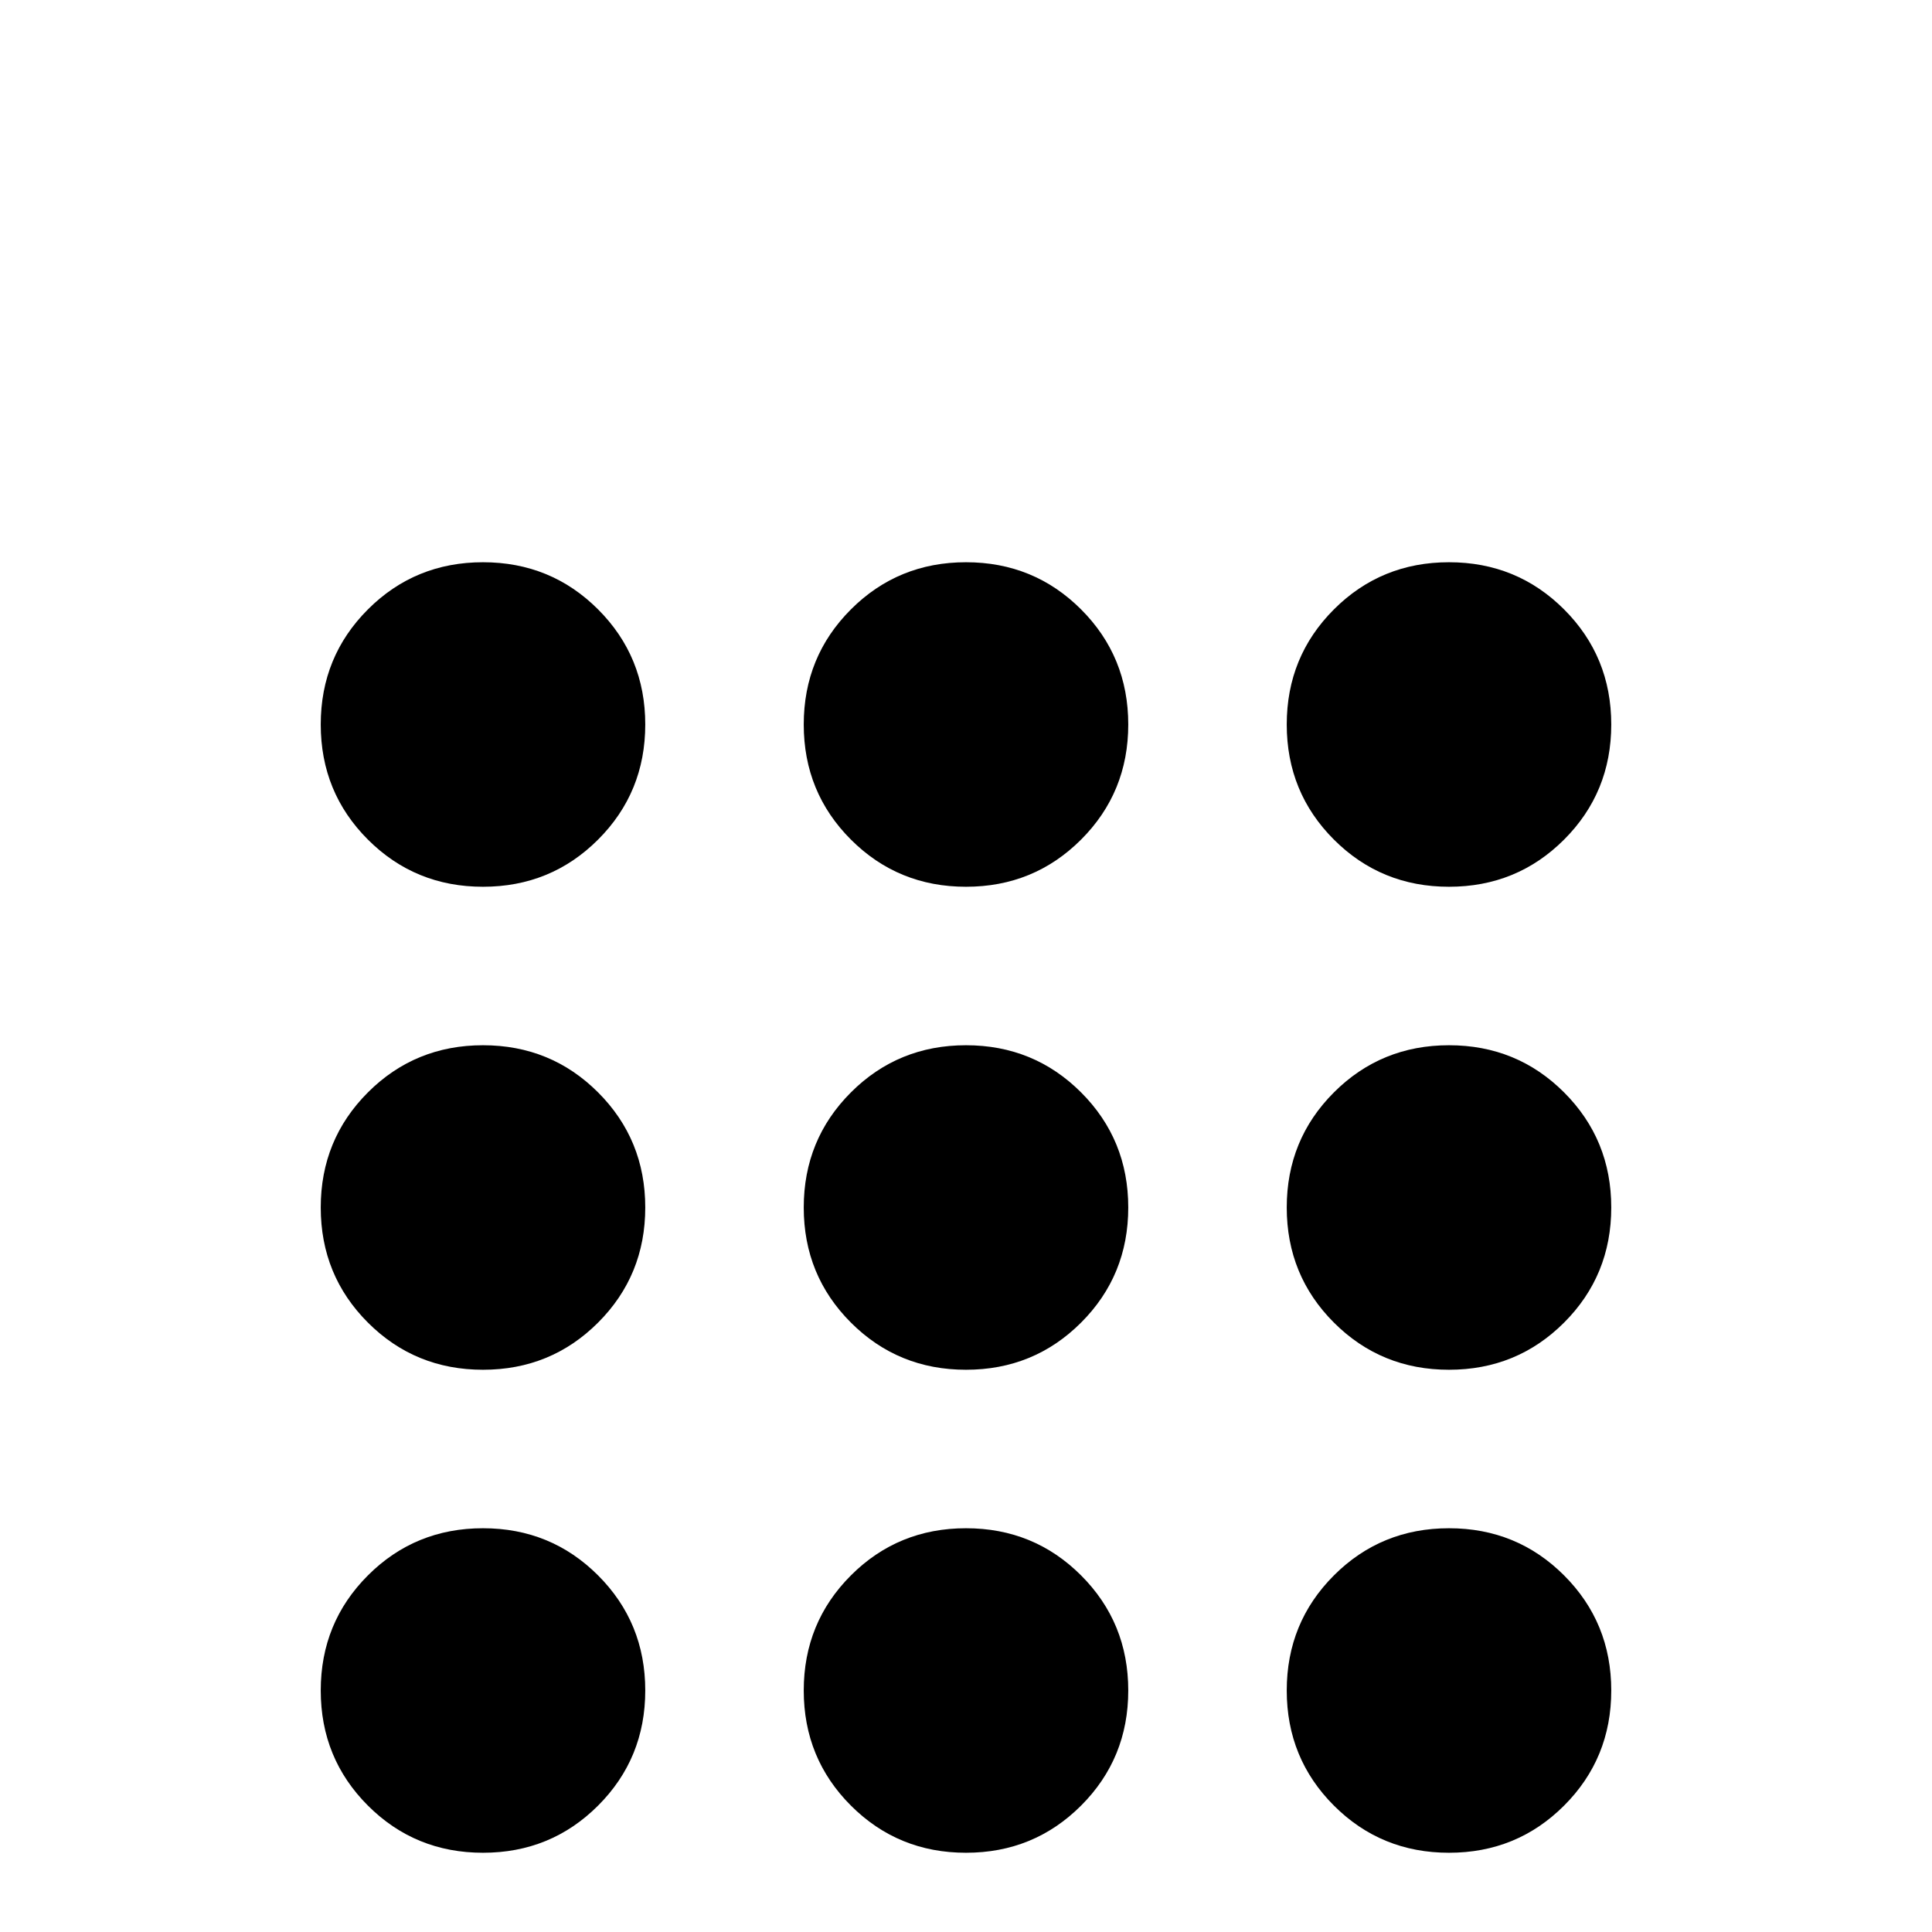 <svg xmlns="http://www.w3.org/2000/svg" viewBox="0 -512 512 512">
	<path fill="#000000" d="M256 -107Q274 -107 286.5 -94.5Q299 -82 299 -64Q299 -46 286.5 -33.5Q274 -21 256 -21Q238 -21 225.5 -33.5Q213 -46 213 -64Q213 -82 225.5 -94.5Q238 -107 256 -107ZM256 -235Q274 -235 286.5 -222.5Q299 -210 299 -192Q299 -174 286.5 -161.5Q274 -149 256 -149Q238 -149 225.5 -161.5Q213 -174 213 -192Q213 -210 225.5 -222.5Q238 -235 256 -235ZM256 -363Q274 -363 286.5 -350.5Q299 -338 299 -320Q299 -302 286.5 -289.5Q274 -277 256 -277Q238 -277 225.5 -289.5Q213 -302 213 -320Q213 -338 225.5 -350.5Q238 -363 256 -363ZM128 -107Q146 -107 158.5 -94.5Q171 -82 171 -64Q171 -46 158.5 -33.5Q146 -21 128 -21Q110 -21 97.5 -33.5Q85 -46 85 -64Q85 -82 97.5 -94.5Q110 -107 128 -107ZM128 -235Q146 -235 158.5 -222.5Q171 -210 171 -192Q171 -174 158.5 -161.5Q146 -149 128 -149Q110 -149 97.5 -161.5Q85 -174 85 -192Q85 -210 97.5 -222.5Q110 -235 128 -235ZM128 -363Q146 -363 158.5 -350.5Q171 -338 171 -320Q171 -302 158.5 -289.5Q146 -277 128 -277Q110 -277 97.5 -289.5Q85 -302 85 -320Q85 -338 97.5 -350.5Q110 -363 128 -363ZM384 -107Q402 -107 414.5 -94.5Q427 -82 427 -64Q427 -46 414.5 -33.5Q402 -21 384 -21Q366 -21 353.5 -33.5Q341 -46 341 -64Q341 -82 353.5 -94.5Q366 -107 384 -107ZM384 -235Q402 -235 414.5 -222.5Q427 -210 427 -192Q427 -174 414.5 -161.5Q402 -149 384 -149Q366 -149 353.5 -161.5Q341 -174 341 -192Q341 -210 353.5 -222.5Q366 -235 384 -235ZM384 -363Q402 -363 414.5 -350.5Q427 -338 427 -320Q427 -302 414.5 -289.5Q402 -277 384 -277Q366 -277 353.5 -289.5Q341 -302 341 -320Q341 -338 353.5 -350.5Q366 -363 384 -363Z"/>
</svg>